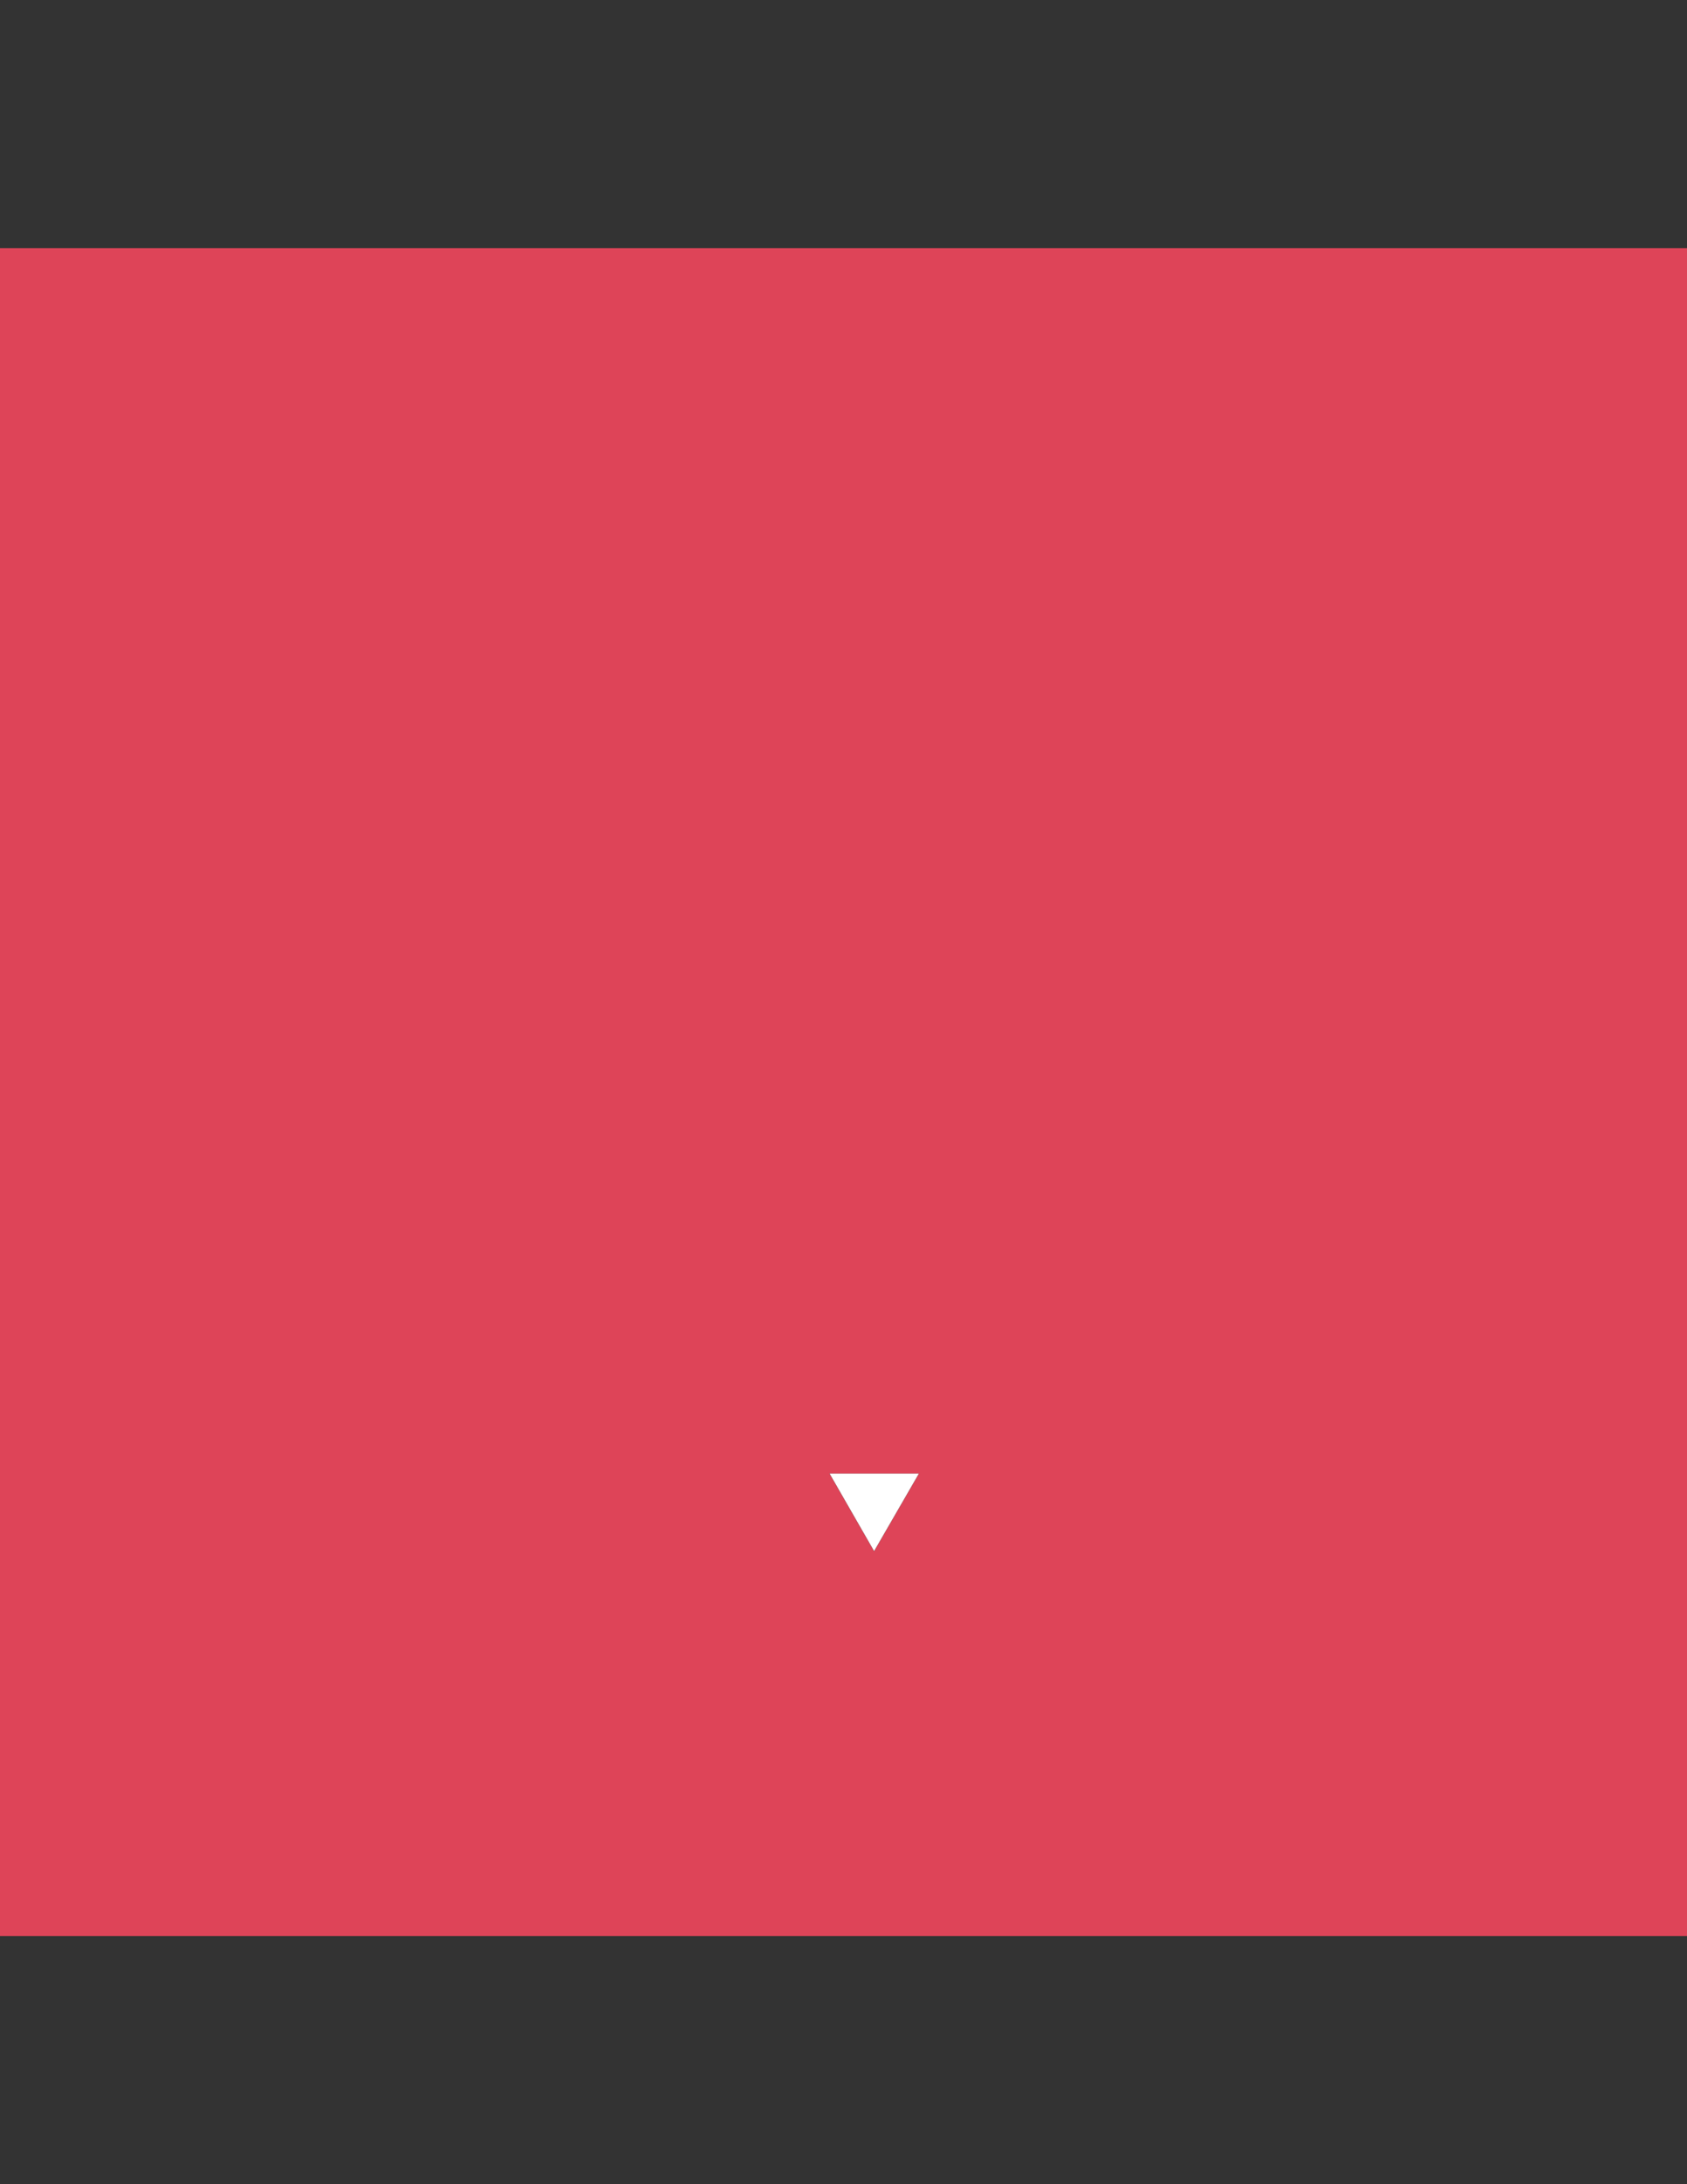 <?xml version="1.0" encoding="utf-8"?>
<!-- Generator: Adobe Illustrator 18.1.1, SVG Export Plug-In . SVG Version: 6.00 Build 0)  -->
<svg version="1.1" id="Layer_1" xmlns="http://www.w3.org/2000/svg" xmlns:xlink="http://www.w3.org/1999/xlink" x="0px" y="0px"
	 viewBox="0 0 612 792" style="enable-background:new 0 0 612 792;" xml:space="preserve">
<rect x="0" y="0" width="612" height="792" fill="#333333" stroke="none"/>
<style type="text/css">
	.st0{fill:#DE4458;}
	.st1{fill:#FFFFFF;stroke:#000000;stroke-width:4.592453e-02;stroke-miterlimit:10;}
</style>
<rect y="90" class="st0" width="612" height="612"/>
<path class="st1" d="M333.4,534.3h-32.5l16.2,28.2L333.4,534.3z"/>
</svg>
